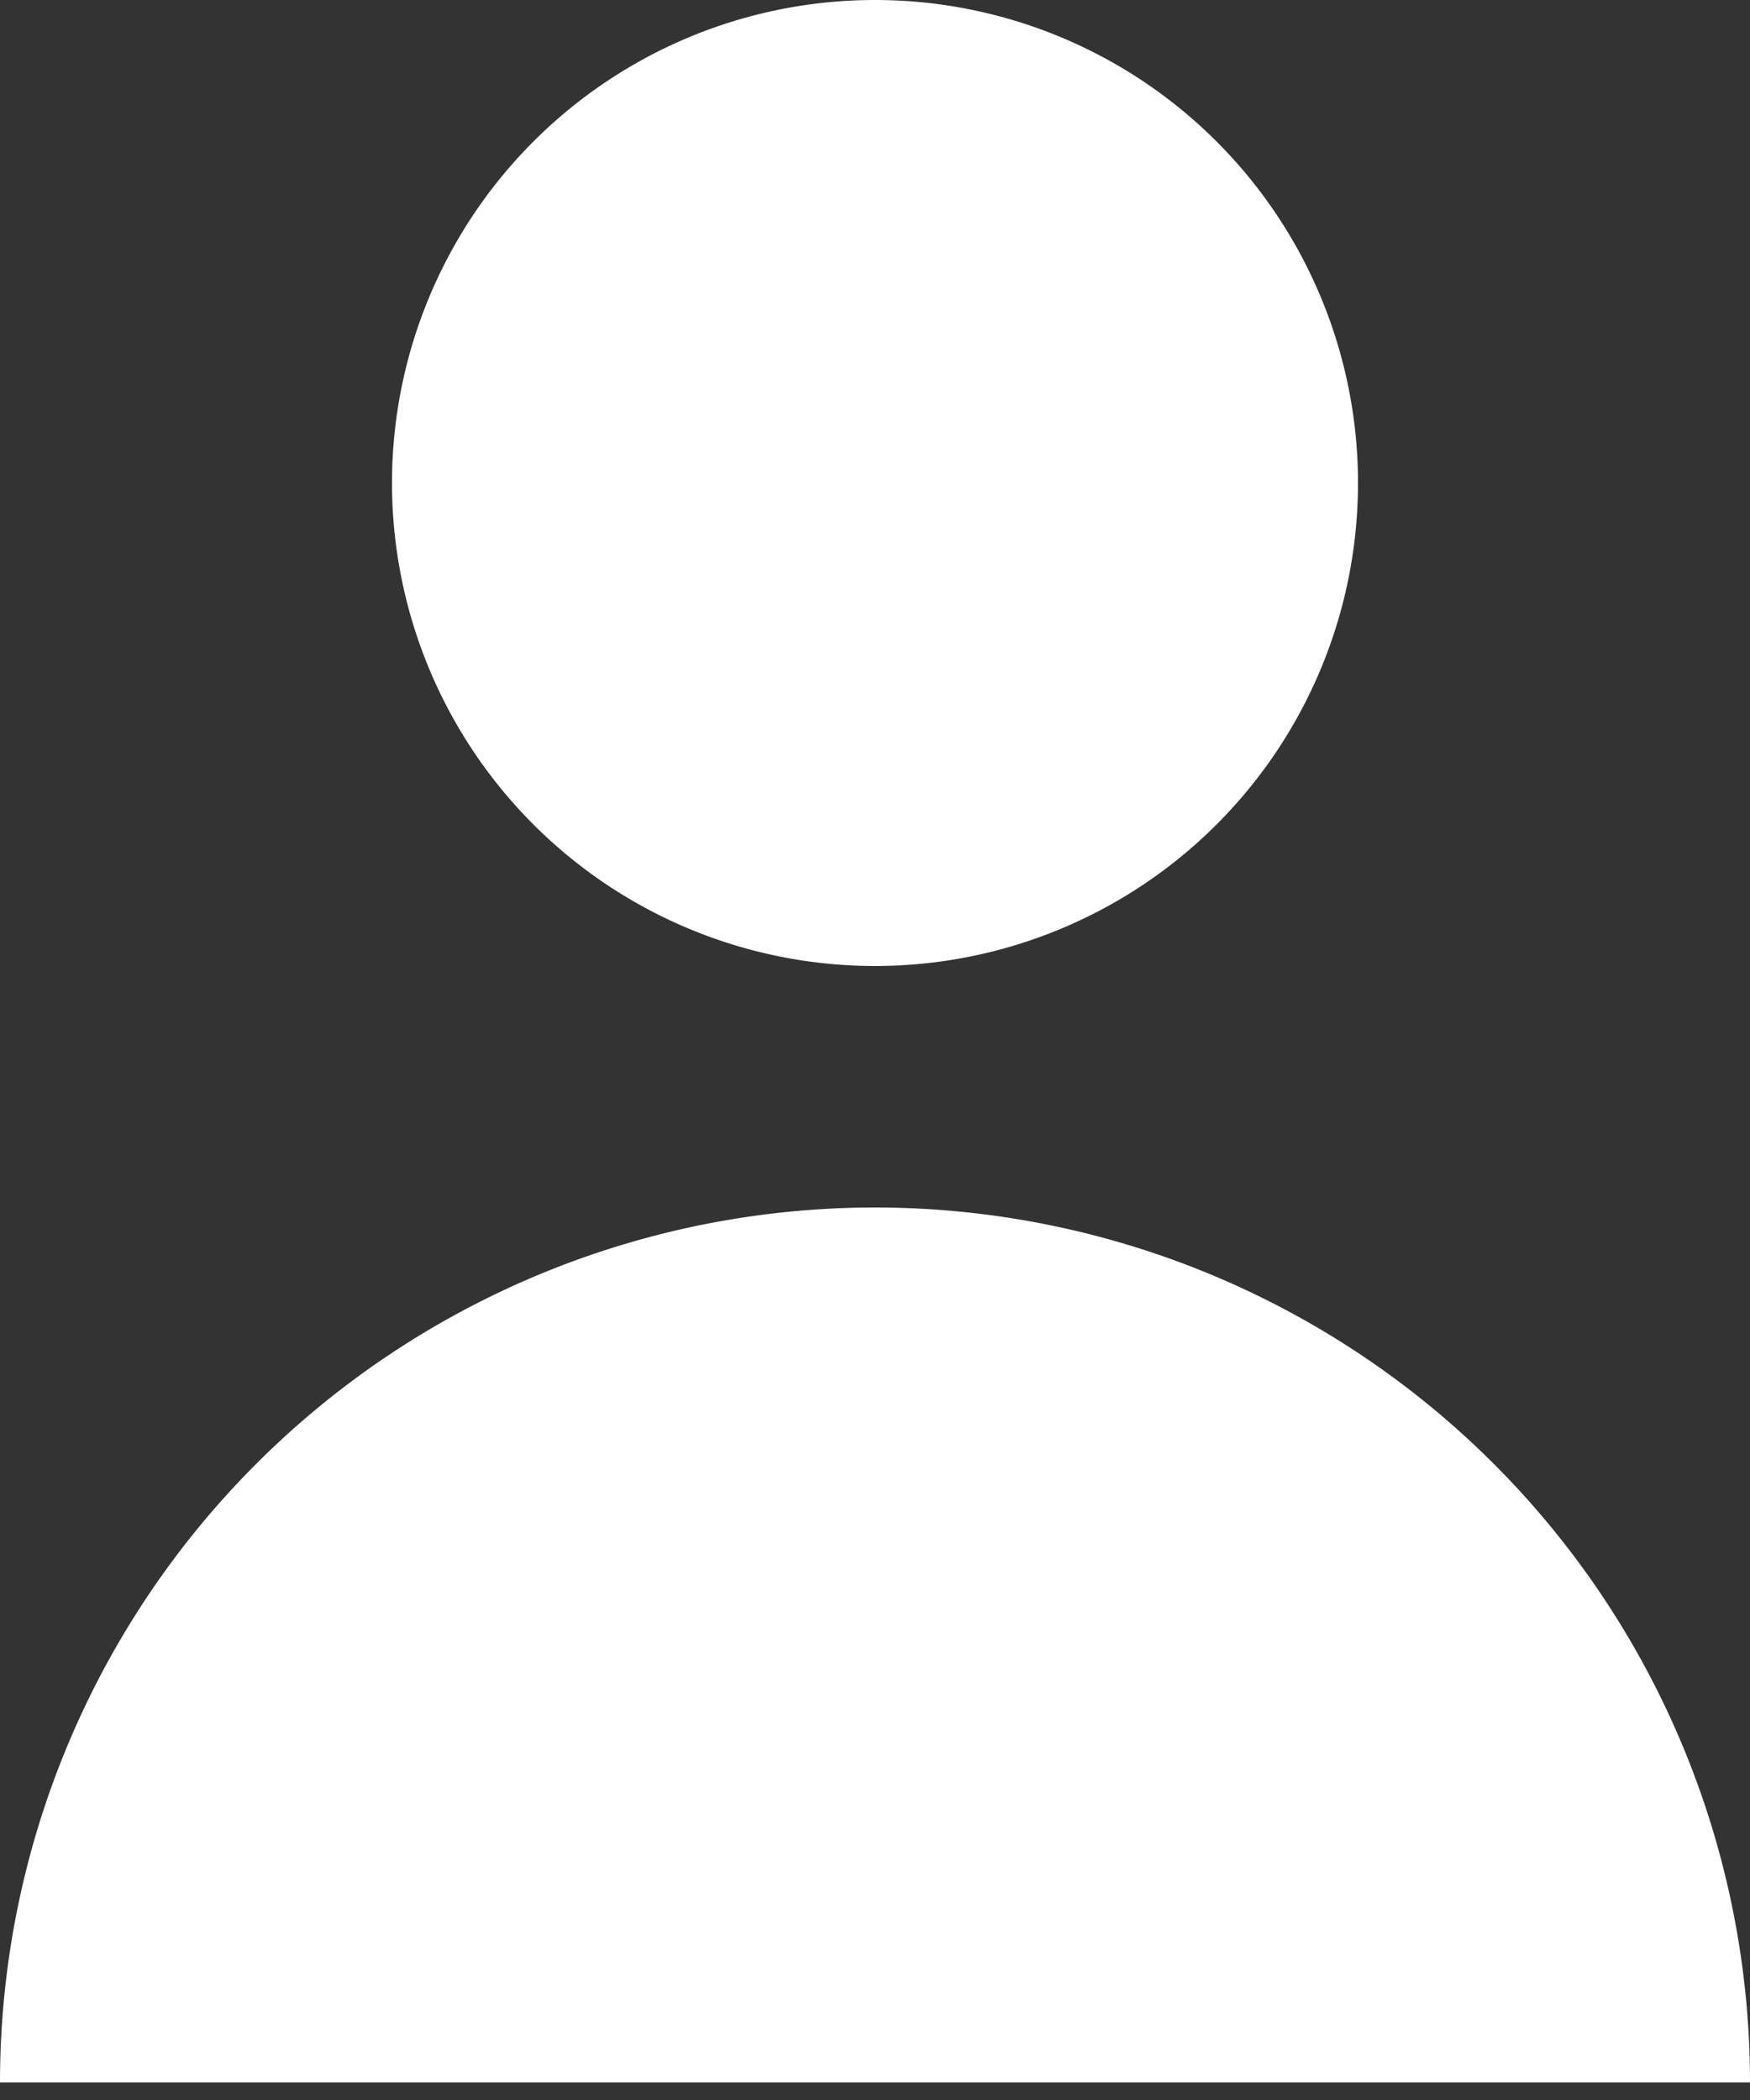 <svg xmlns="http://www.w3.org/2000/svg" xmlns:xlink="http://www.w3.org/1999/xlink" width="20" height="24" viewBox="0 0 20 24"><rect x="0" y="0" width="20" height="24" fill="#333333" stroke="none"/><defs><path id="9dsda" d="M40.48 479.52a5.52 5.52 0 1 1 11.04 0 5.52 5.52 0 0 1-11.04 0z"/><path id="9dsdb" d="M46 487.8a10 10 0 0 0-10 10h20a10 10 0 0 0-10-10z"/></defs><g><g transform="translate(-36 -474)"><g><use fill="#fff" xlink:href="#9dsda"/></g><g><use fill="#fff" xlink:href="#9dsdb"/></g></g></g></svg>